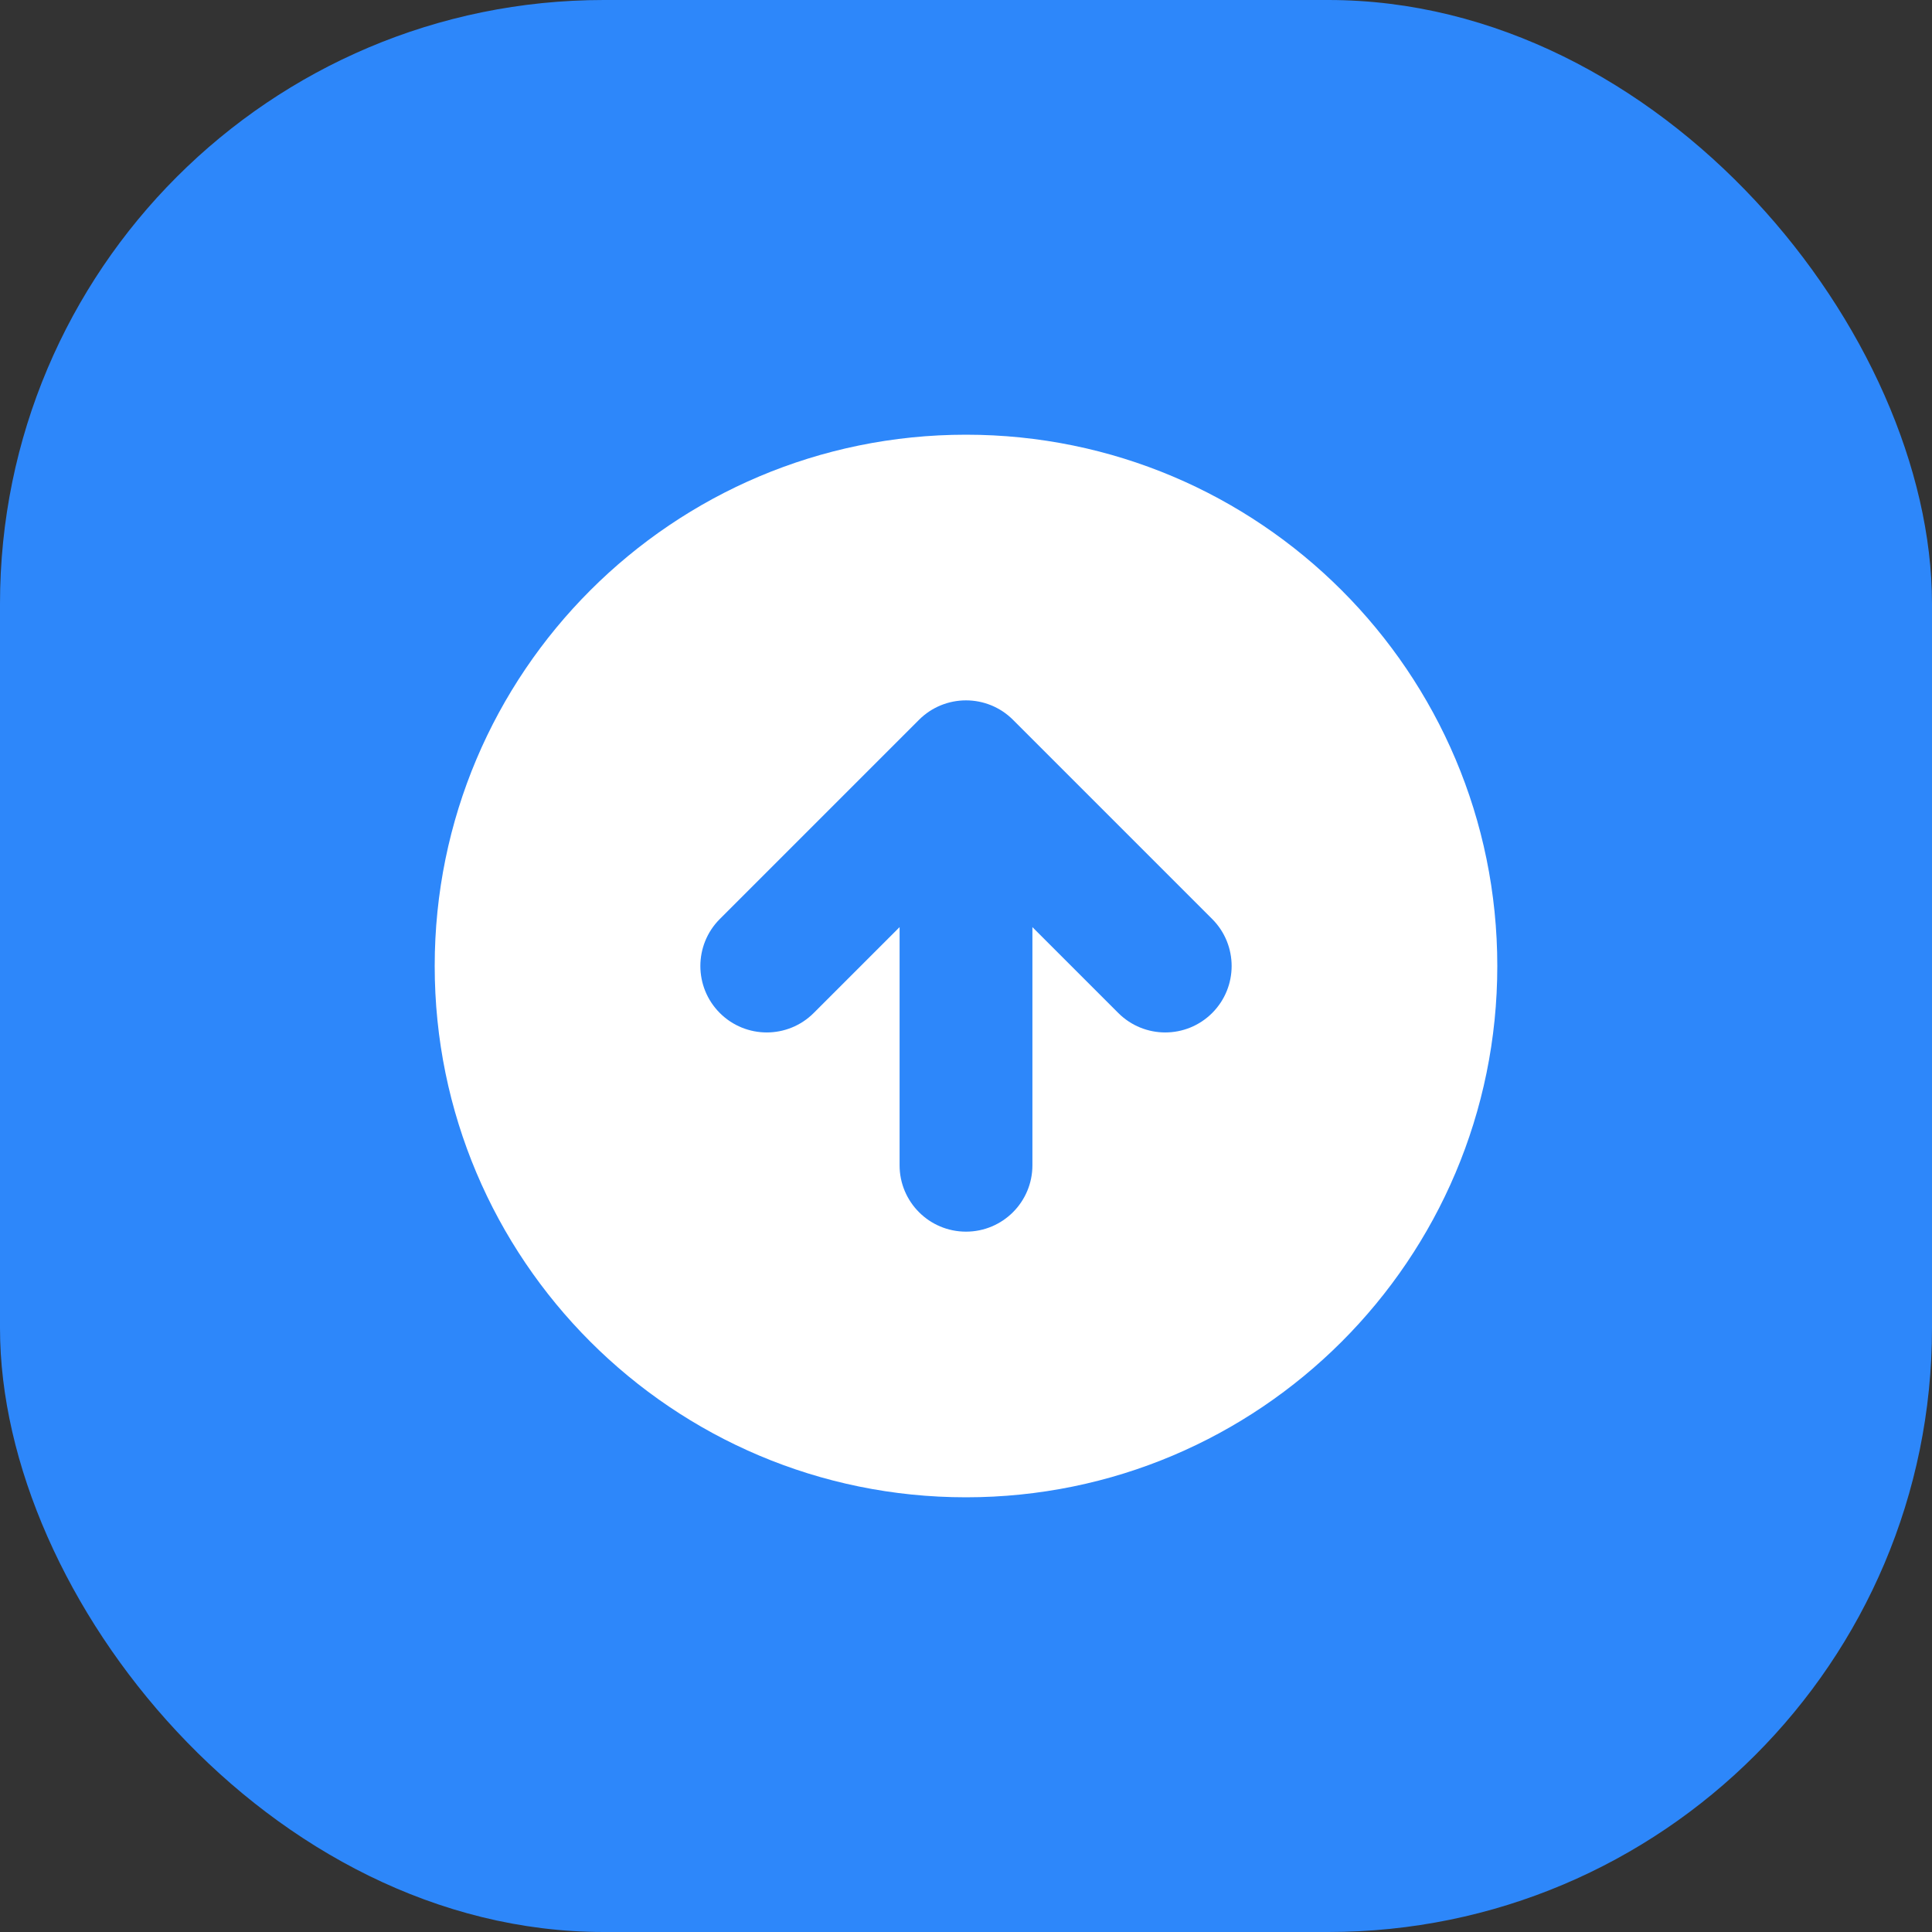 <svg width="32" height="32" viewBox="0 0 32 32" fill="none" xmlns="http://www.w3.org/2000/svg">
<rect x="0" y="0" width="32" height="32" fill="#333333" stroke="none"/>
<rect width="32" height="32" rx="10" fill="#2D87FA"/>
<path fill-rule="evenodd" clip-rule="evenodd" d="M16 24.8C20.86 24.8 24.8 20.86 24.8 16C24.8 11.14 20.86 7.2 16 7.2C11.14 7.2 7.2 11.14 7.2 16C7.2 20.86 11.14 24.8 16 24.8ZM20.078 15.222L16.778 11.922C16.348 11.493 15.652 11.493 15.222 11.922L11.922 15.222C11.493 15.652 11.493 16.348 11.922 16.778C12.352 17.208 13.048 17.208 13.478 16.778L14.9 15.356L14.9 19.3C14.9 19.908 15.392 20.4 16 20.4C16.608 20.4 17.1 19.908 17.1 19.3V15.356L18.522 16.778C18.952 17.208 19.648 17.208 20.078 16.778C20.507 16.348 20.507 15.652 20.078 15.222Z" fill="white"/>
</svg>
